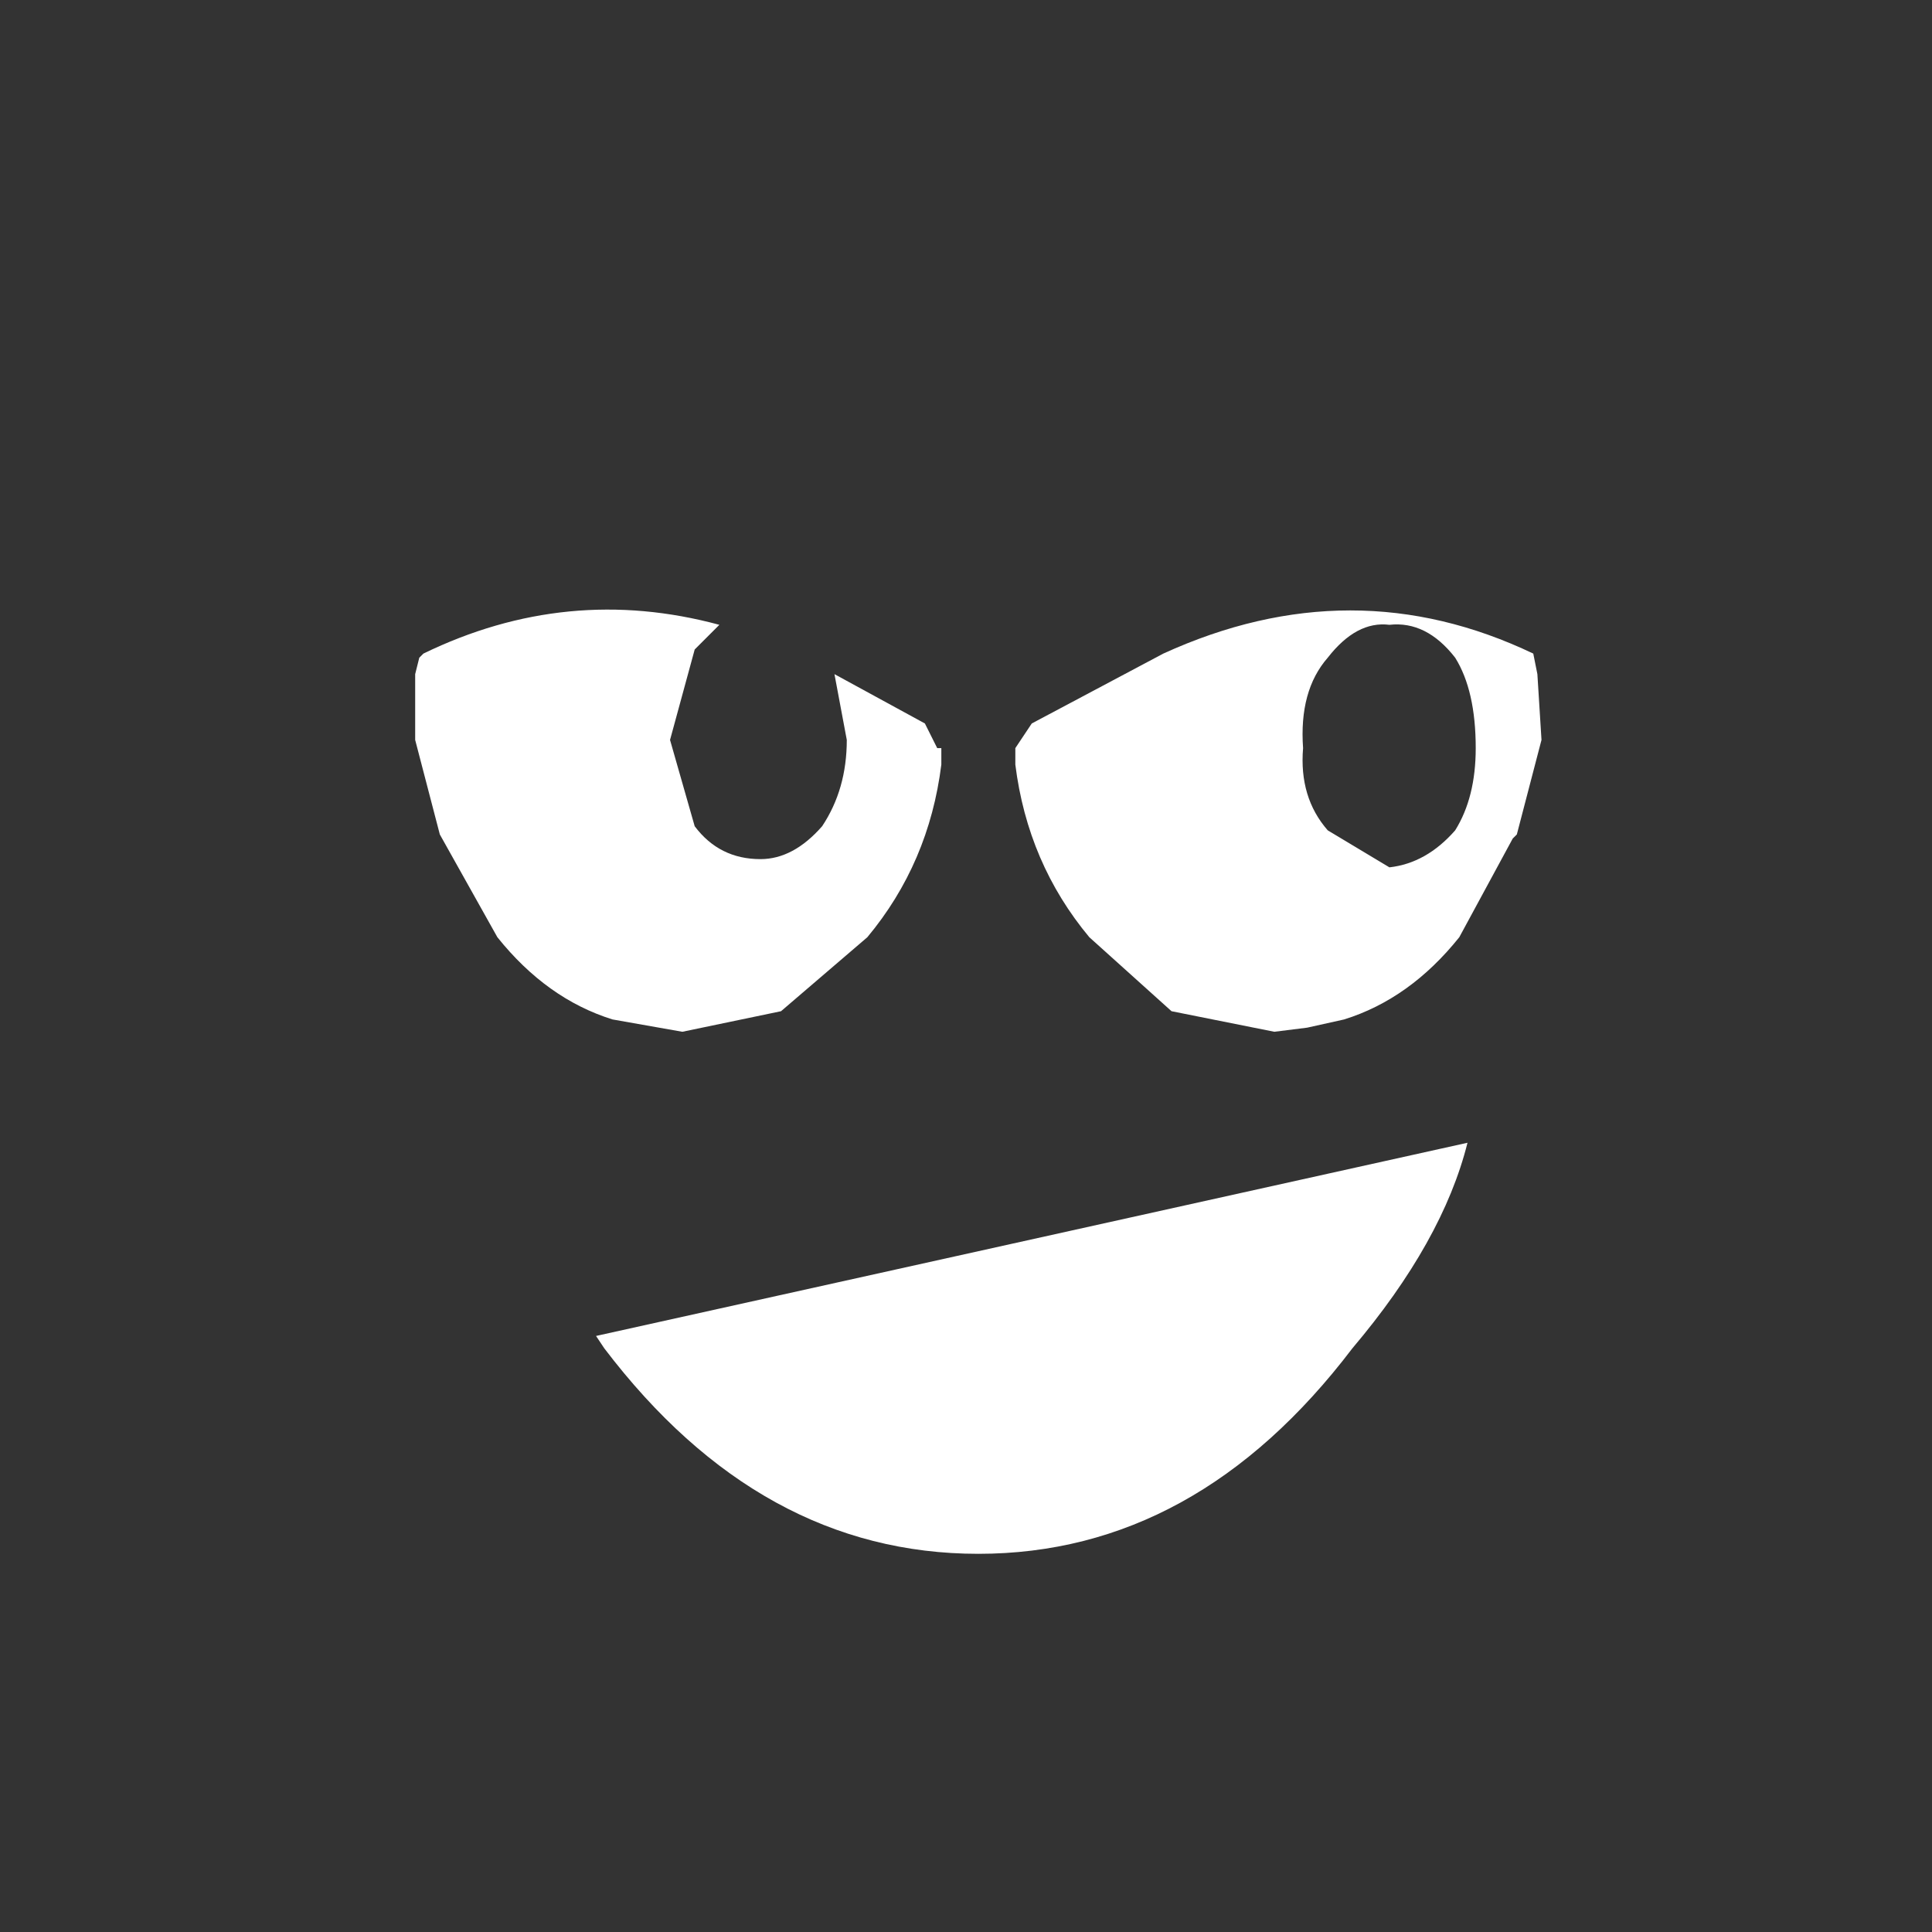 <svg height="23.5" width="23.5" xmlns:xlink="http://www.w3.org/1999/xlink" xmlns="http://www.w3.org/2000/svg"><rect width="100%" height="100%" fill="#333333" stroke="none"/><use height="11.5" transform="translate(5.05 7.4)" width="13.7" xlink:href="#a"/><defs><path d="M-22.2.9q-.3 1.2-1.4 2.5-1.9 2.5-4.55 2.5t-4.55-2.5l-.1-.15L-22.2.9M-31.9-4l.3 1.05q.3.4.8.4.4 0 .75-.4.3-.45.3-1.05l-.15-.8 1.1.6.15.3h.05v.2q-.15 1.2-.9 2.1l-1.05.9-1.2.25-.85-.15q-.8-.25-1.4-1l-.7-1.25L-35-4v-.8l.05-.2.05-.05q1.75-.85 3.6-.35l-.3.3-.3 1.1m9.8.1q0-.7-.25-1.1-.35-.45-.8-.4-.4-.05-.75.4-.35.4-.3 1.1-.05.6.3 1l.75.45q.45-.05.8-.45.25-.4.25-1m-5.4-.3 1.6-.85q2.3-1.05 4.5 0l.05.25.05.8-.3 1.15-.05.05-.65 1.2q-.6.75-1.4 1l-.45.1-.4.05-1.25-.25-1-.9q-.75-.9-.9-2.1v-.2l.2-.3" transform="translate(35 5.6)" id="a" fill="#fff" fill-rule="evenodd"/></defs></svg>
